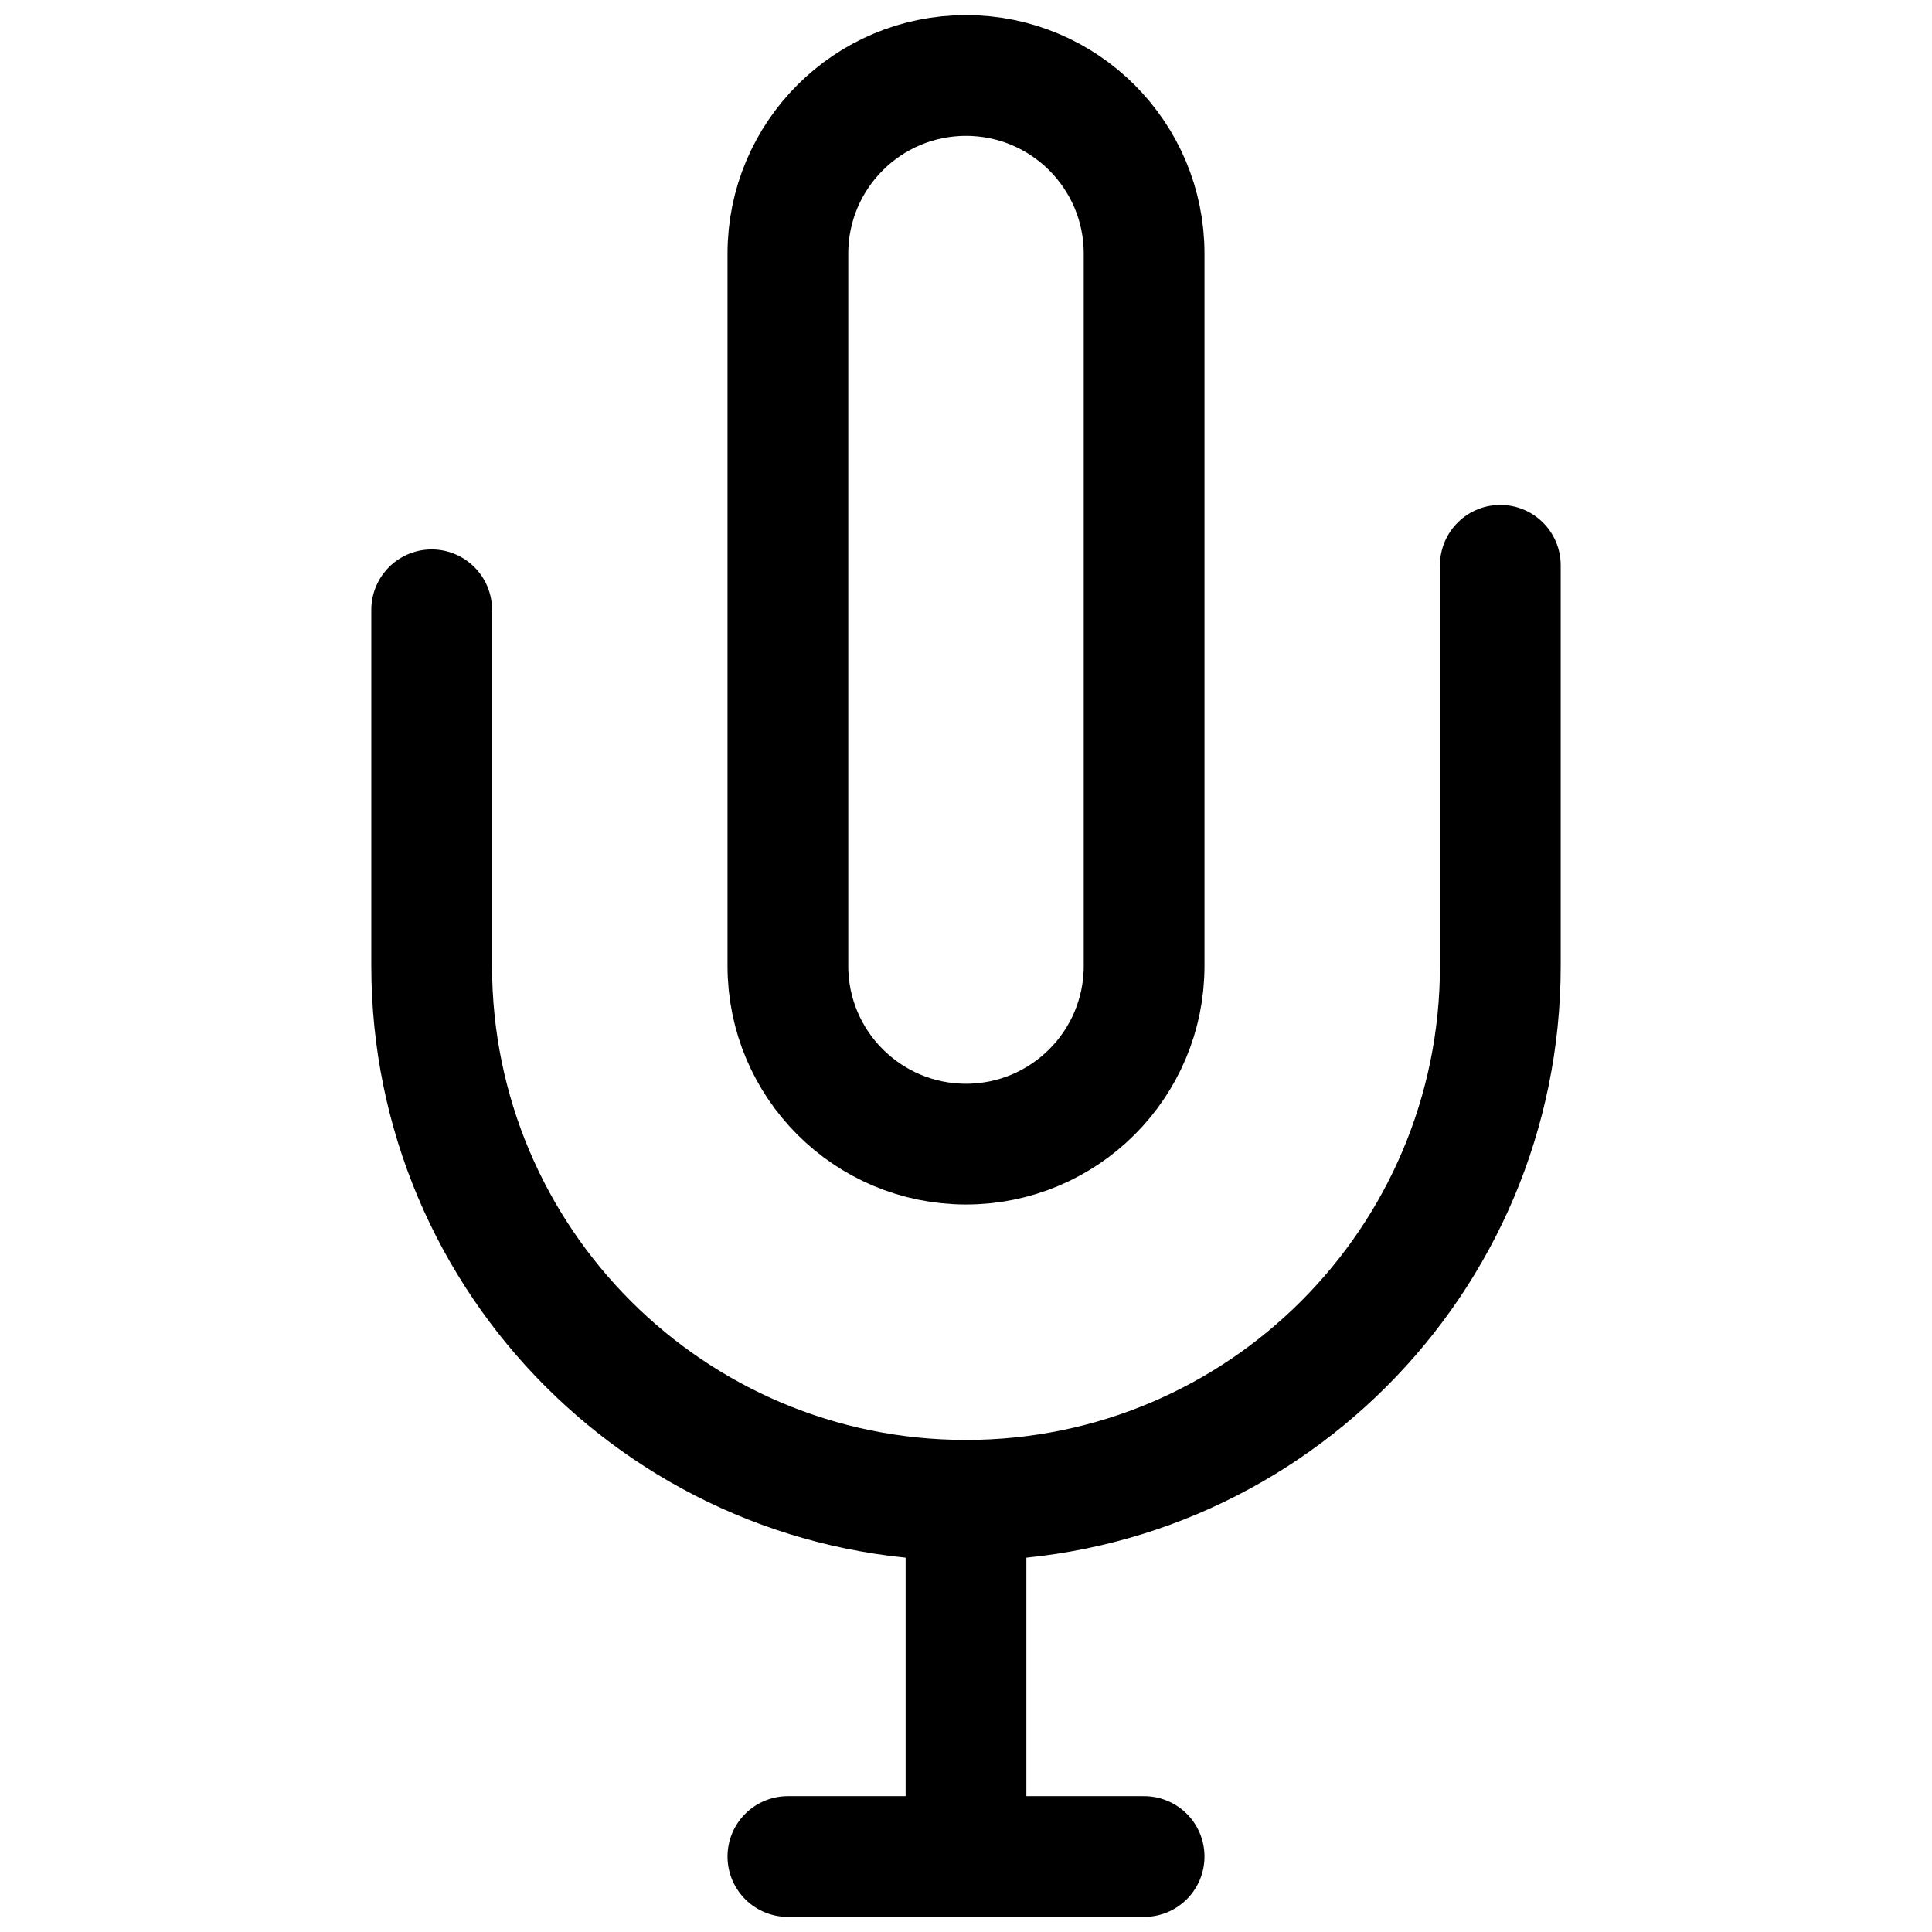 <!-- Generated by IcoMoon.io -->
<svg version="1.1" xmlns="http://www.w3.org/2000/svg" width="32" height="32" viewBox="0 0 32 32">
<path fill="none" stroke-linejoin="miter" stroke-linecap="round" stroke-miterlimit="4" stroke-width="2" stroke="#000" d="M7.15 10.1v5.9c0 4.888 3.962 8.85 8.85 8.85M24.85 9.363v6.637c0 4.888-3.962 8.85-8.85 8.85M16 24.85v5.9M16 30.75h2.95M16 30.75h-2.95M16 18.95c-1.629 0-2.95-1.321-2.95-2.95v-11.8c0-1.629 1.321-2.95 2.95-2.95s2.95 1.321 2.95 2.95v11.8c0 1.629-1.321 2.95-2.95 2.95z"></path>
</svg>
